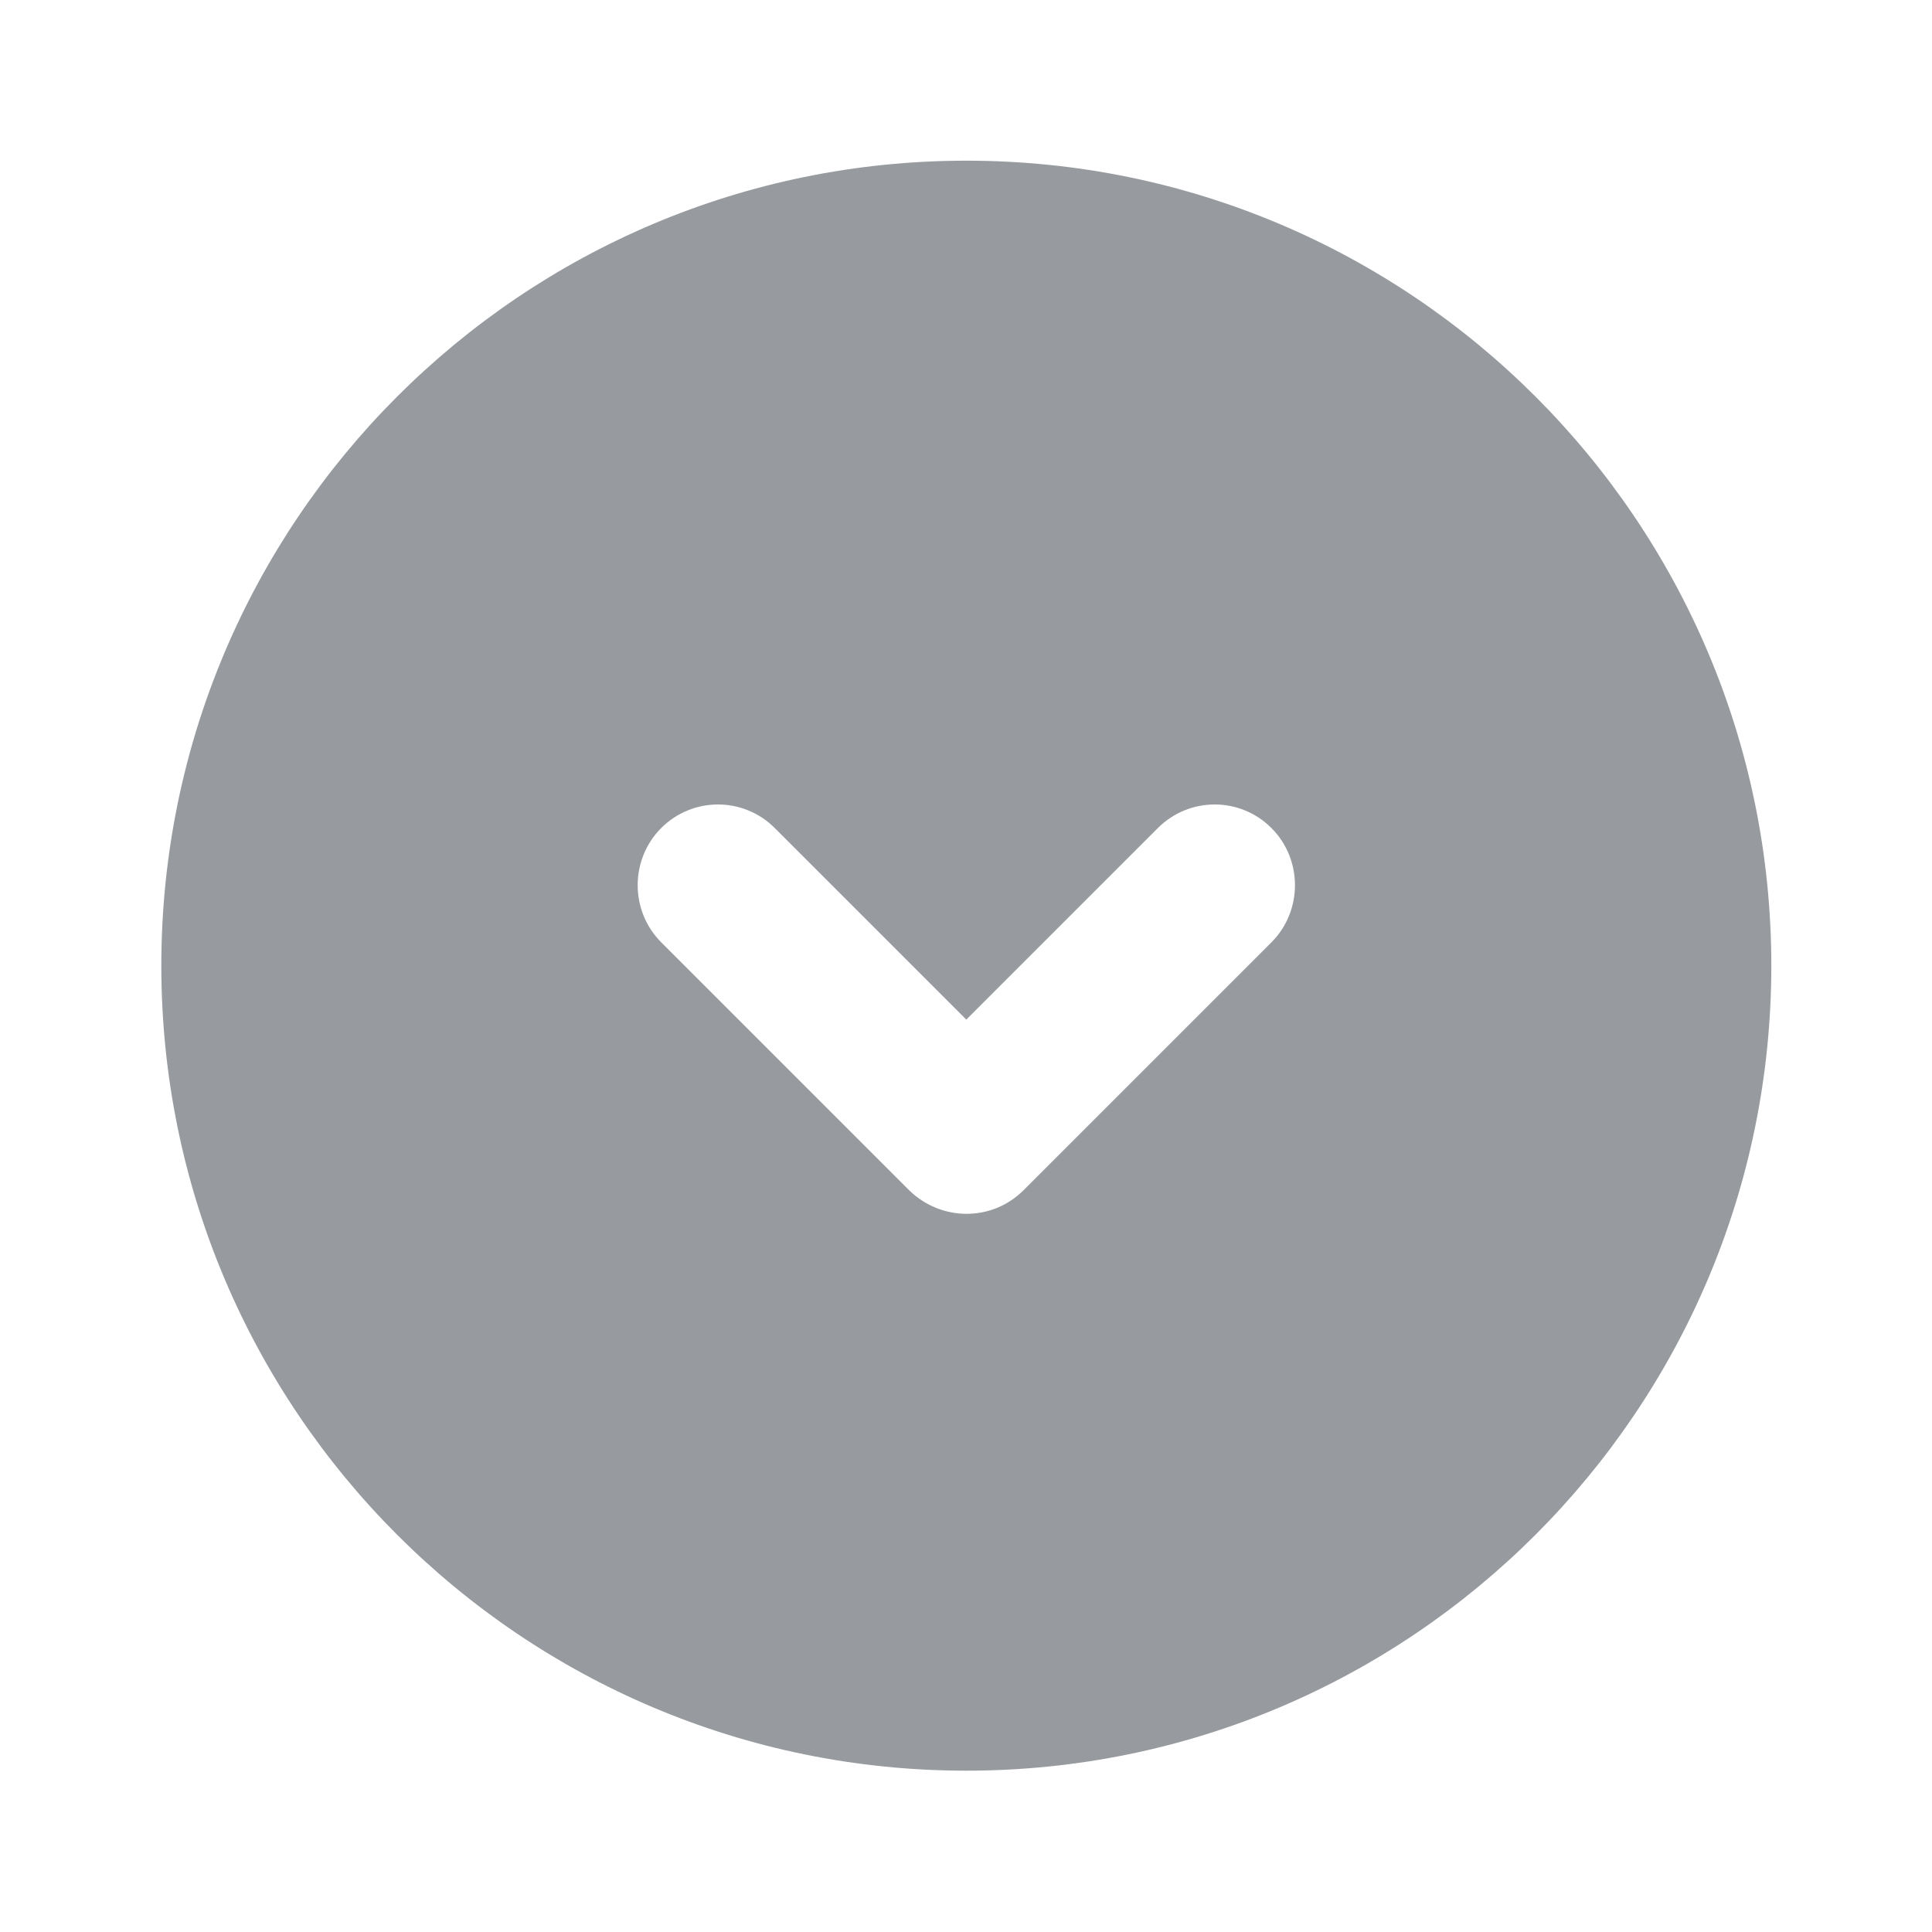 <svg width="24" height="24" viewBox="0 0 24 24" fill="none" xmlns="http://www.w3.org/2000/svg">
<path d="M12.004 1.996C6.484 1.996 2.004 6.476 2.004 11.996C2.004 17.516 6.484 21.996 12.004 21.996C17.524 21.996 22.004 17.516 22.004 11.996C22.004 6.476 17.524 1.996 12.004 1.996ZM15.794 11.706L12.714 14.786C12.324 15.176 11.694 15.176 11.294 14.786L8.214 11.706C7.824 11.316 7.824 10.676 8.214 10.286C8.604 9.896 9.234 9.896 9.624 10.286L12.004 12.666L14.384 10.286C14.774 9.896 15.404 9.896 15.794 10.286C16.184 10.676 16.184 11.316 15.794 11.706Z" fill="#979B9F"/>
</svg>
